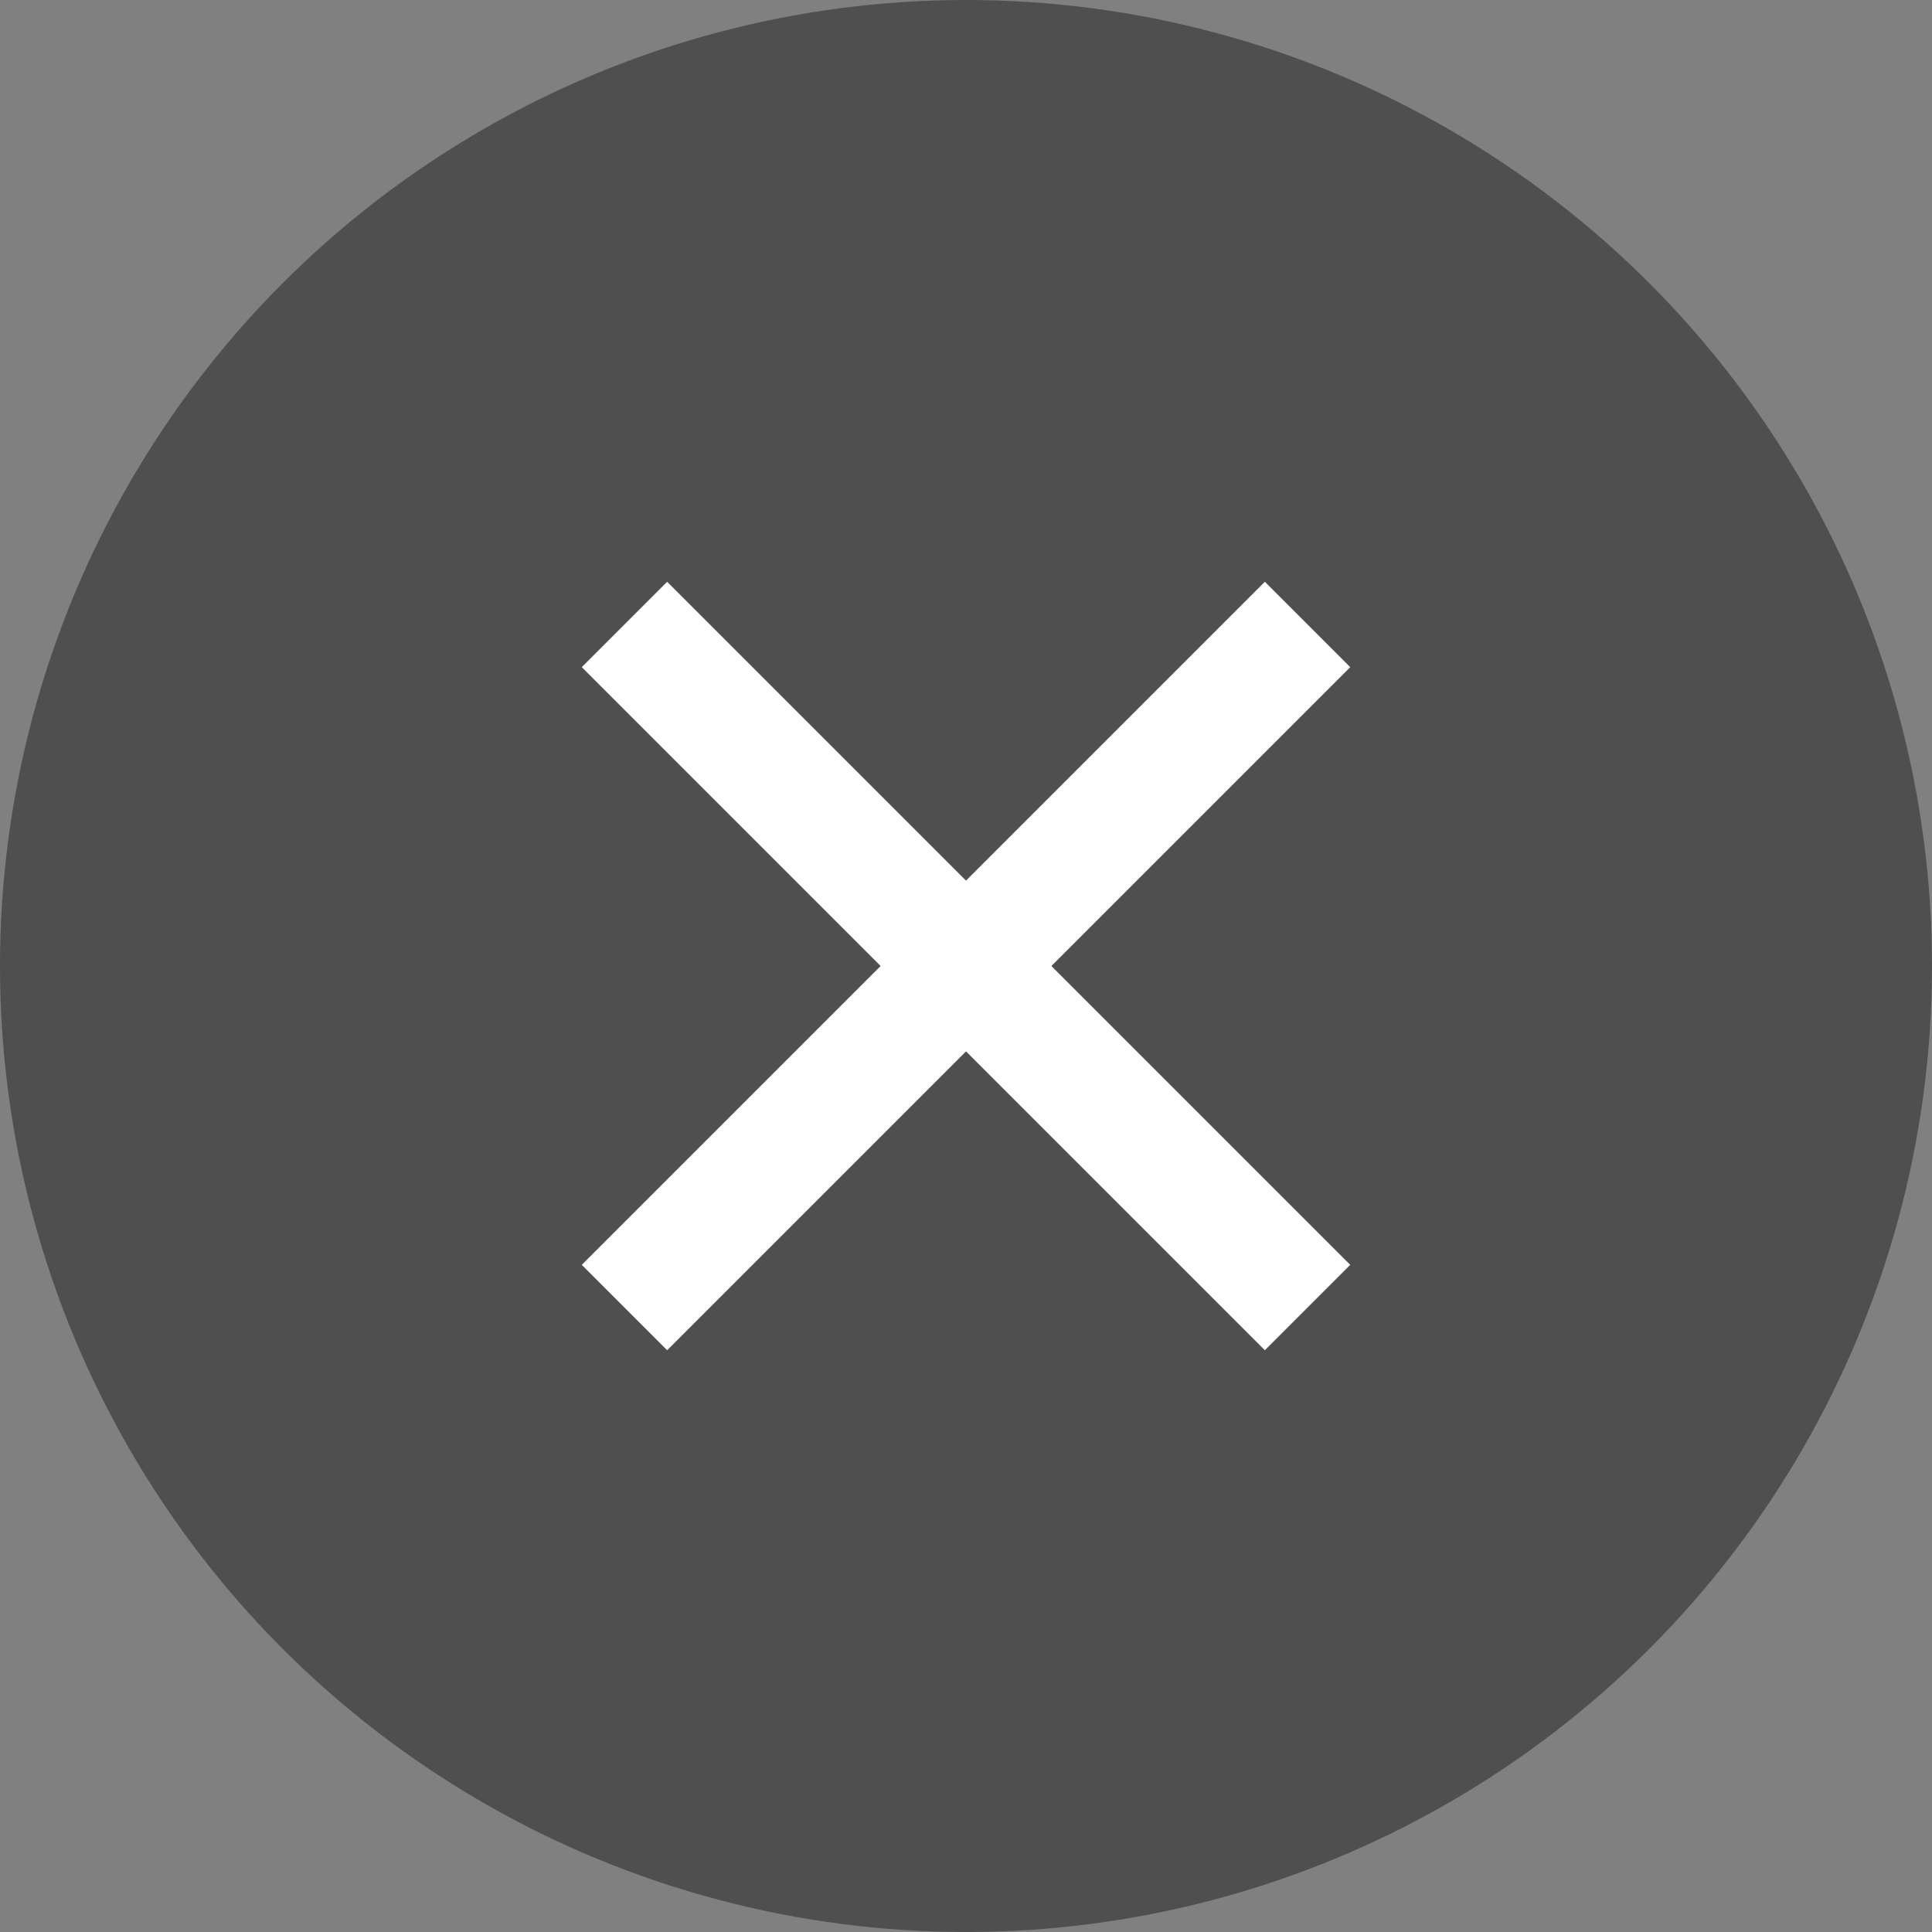 <svg width="32" height="32" viewBox="0 0 32 32" fill="none" xmlns="http://www.w3.org/2000/svg">
<rect x="0" y="0" width="32" height="32" fill="#808080" stroke="none"/>
<circle cx="16" cy="16" r="16" fill="#050505" fill-opacity="0.4"/>
<path d="M16 14.586L20.95 9.636L22.364 11.05L17.414 16L22.364 20.95L20.95 22.364L16 17.414L11.05 22.364L9.636 20.95L14.586 16L9.636 11.05L11.05 9.636L16 14.586Z" fill="white"/>
</svg>
